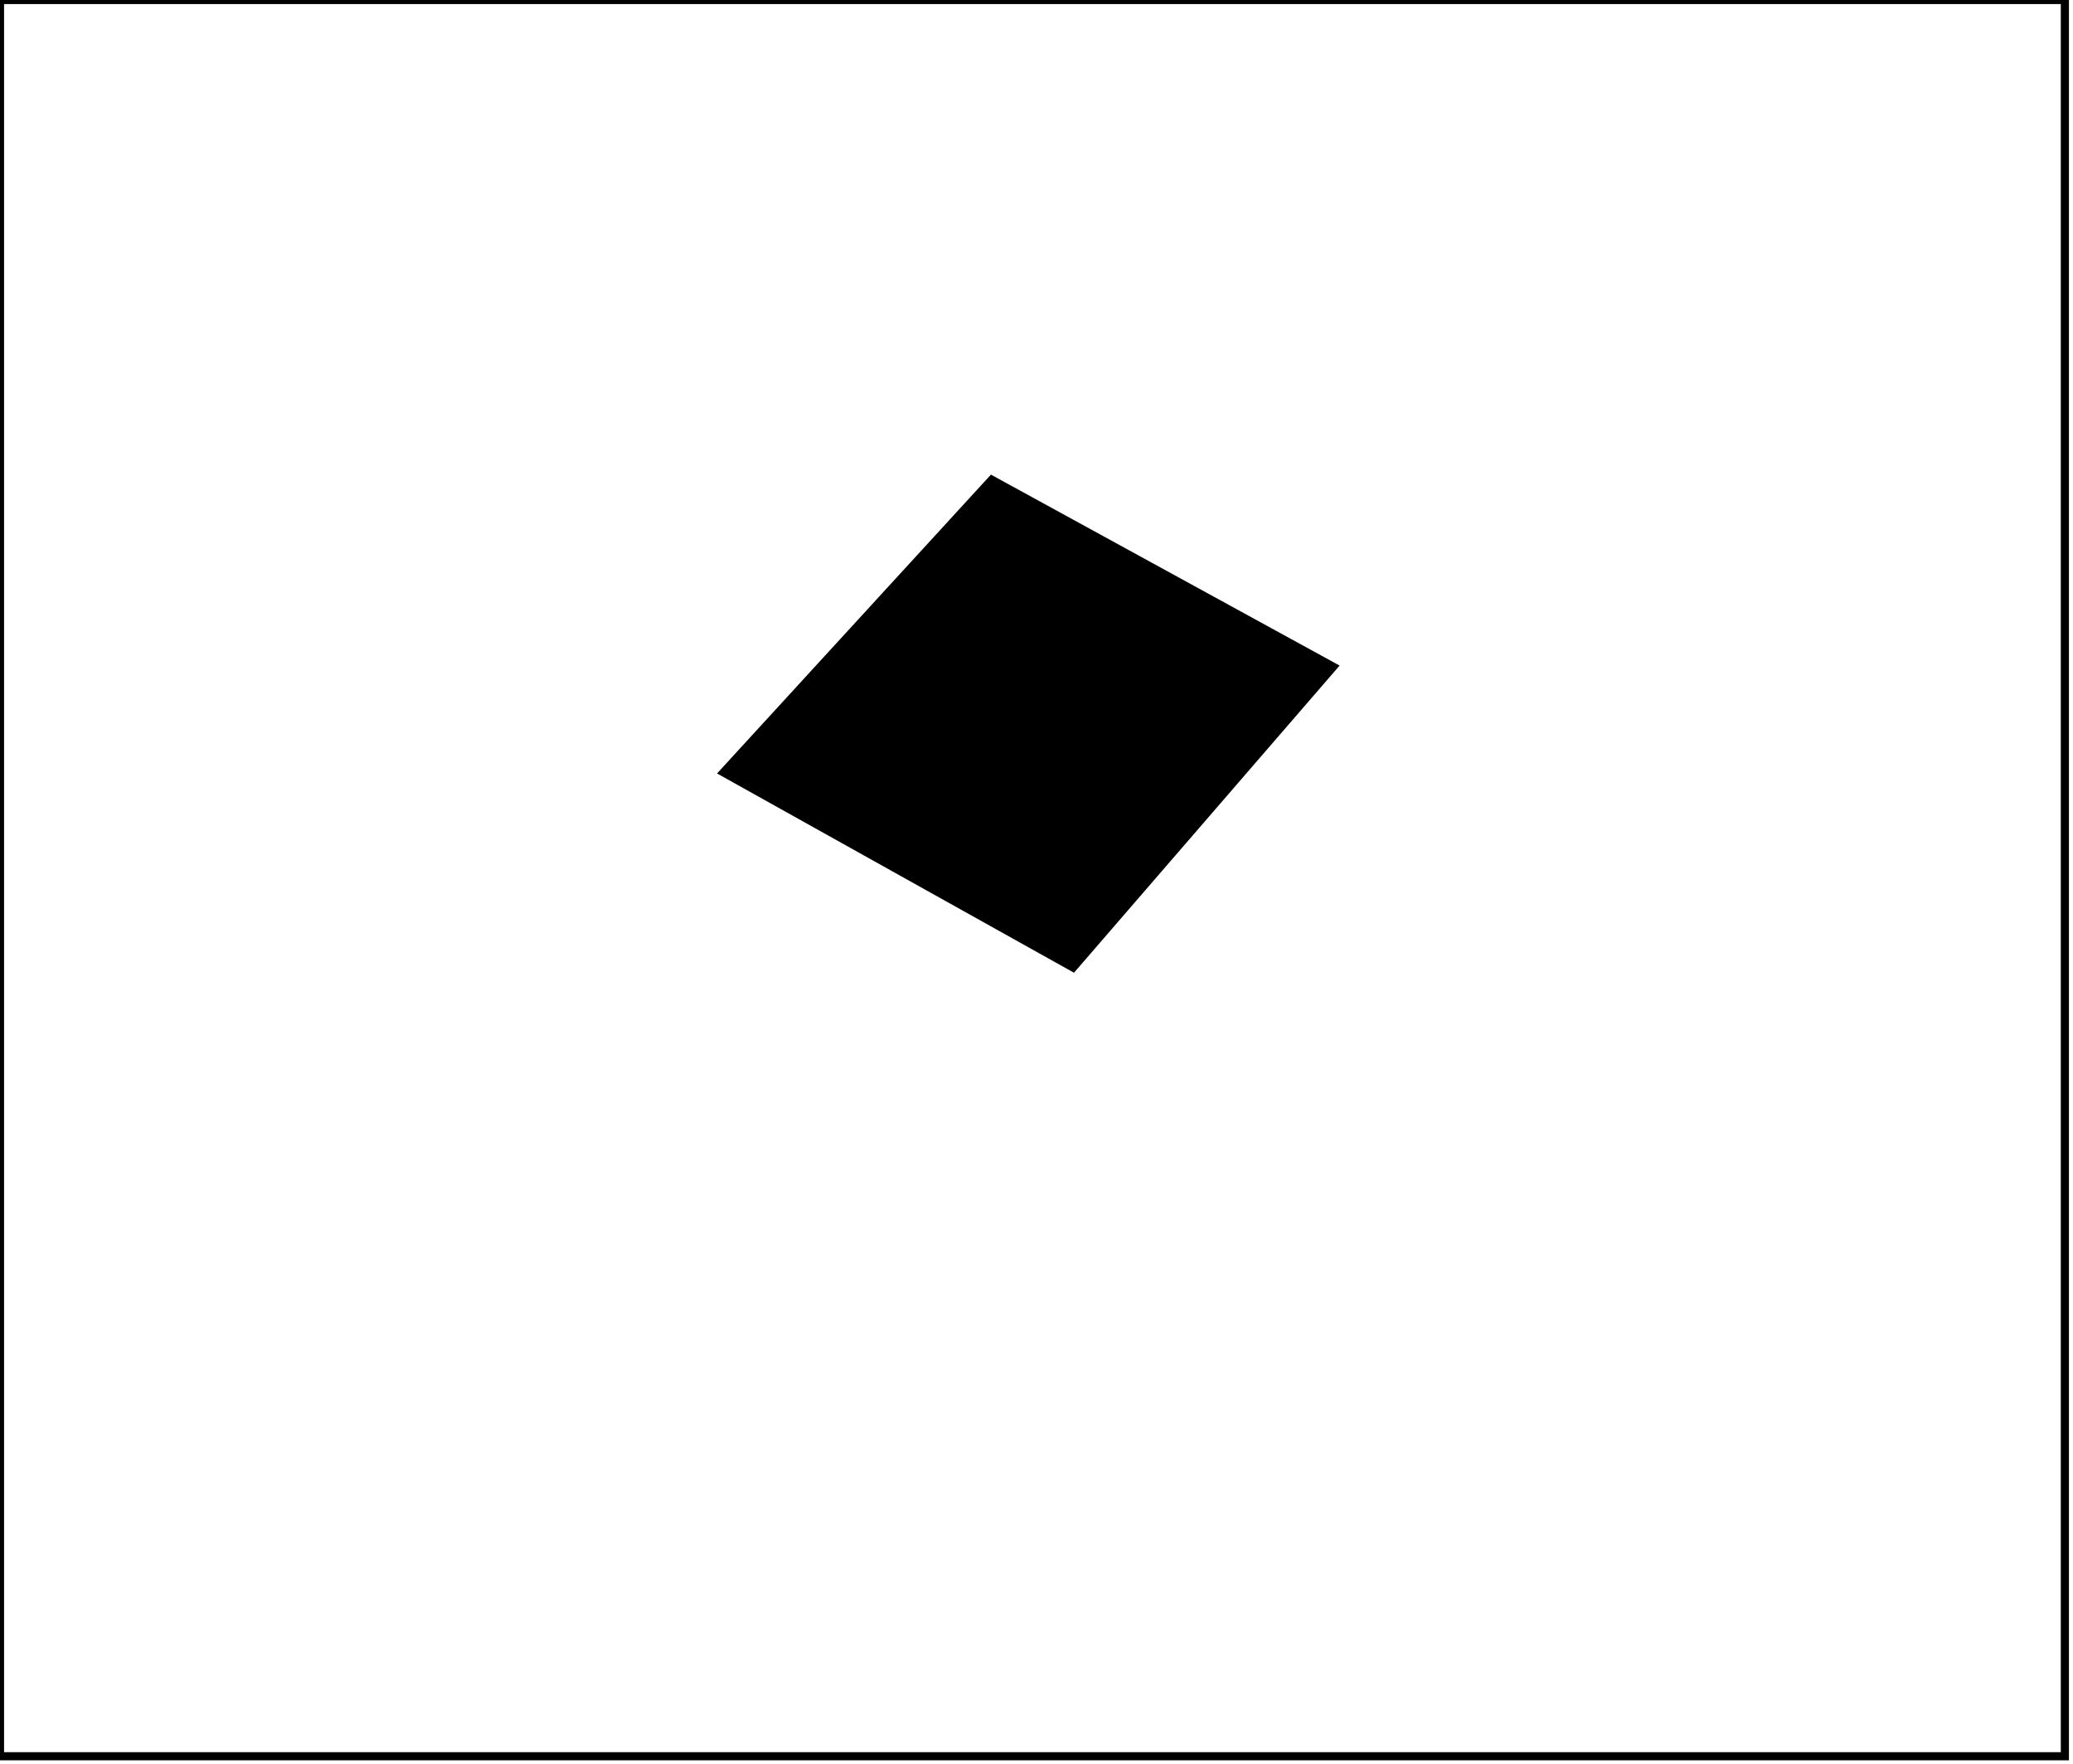 <?xml version="1.0" encoding="utf-8" ?>
<svg baseProfile="full" height="217" version="1.1" width="255" xmlns="http://www.w3.org/2000/svg" xmlns:ev="http://www.w3.org/2001/xml-events" xmlns:xlink="http://www.w3.org/1999/xlink"><defs /><rect fill="white" height="217" width="255" x="0" y="0" /><path d="M 123,67 L 102,94 L 131,110 L 154,84 Z" fill="none" stroke="black" stroke-width="1" /><path d="M 122,59 L 164,82 L 132,119 L 89,95 Z" fill="black" stroke="black" stroke-width="1" /><path d="M 0,0 L 0,216 L 254,216 L 254,0 Z" fill="none" stroke="black" stroke-width="1" /></svg>